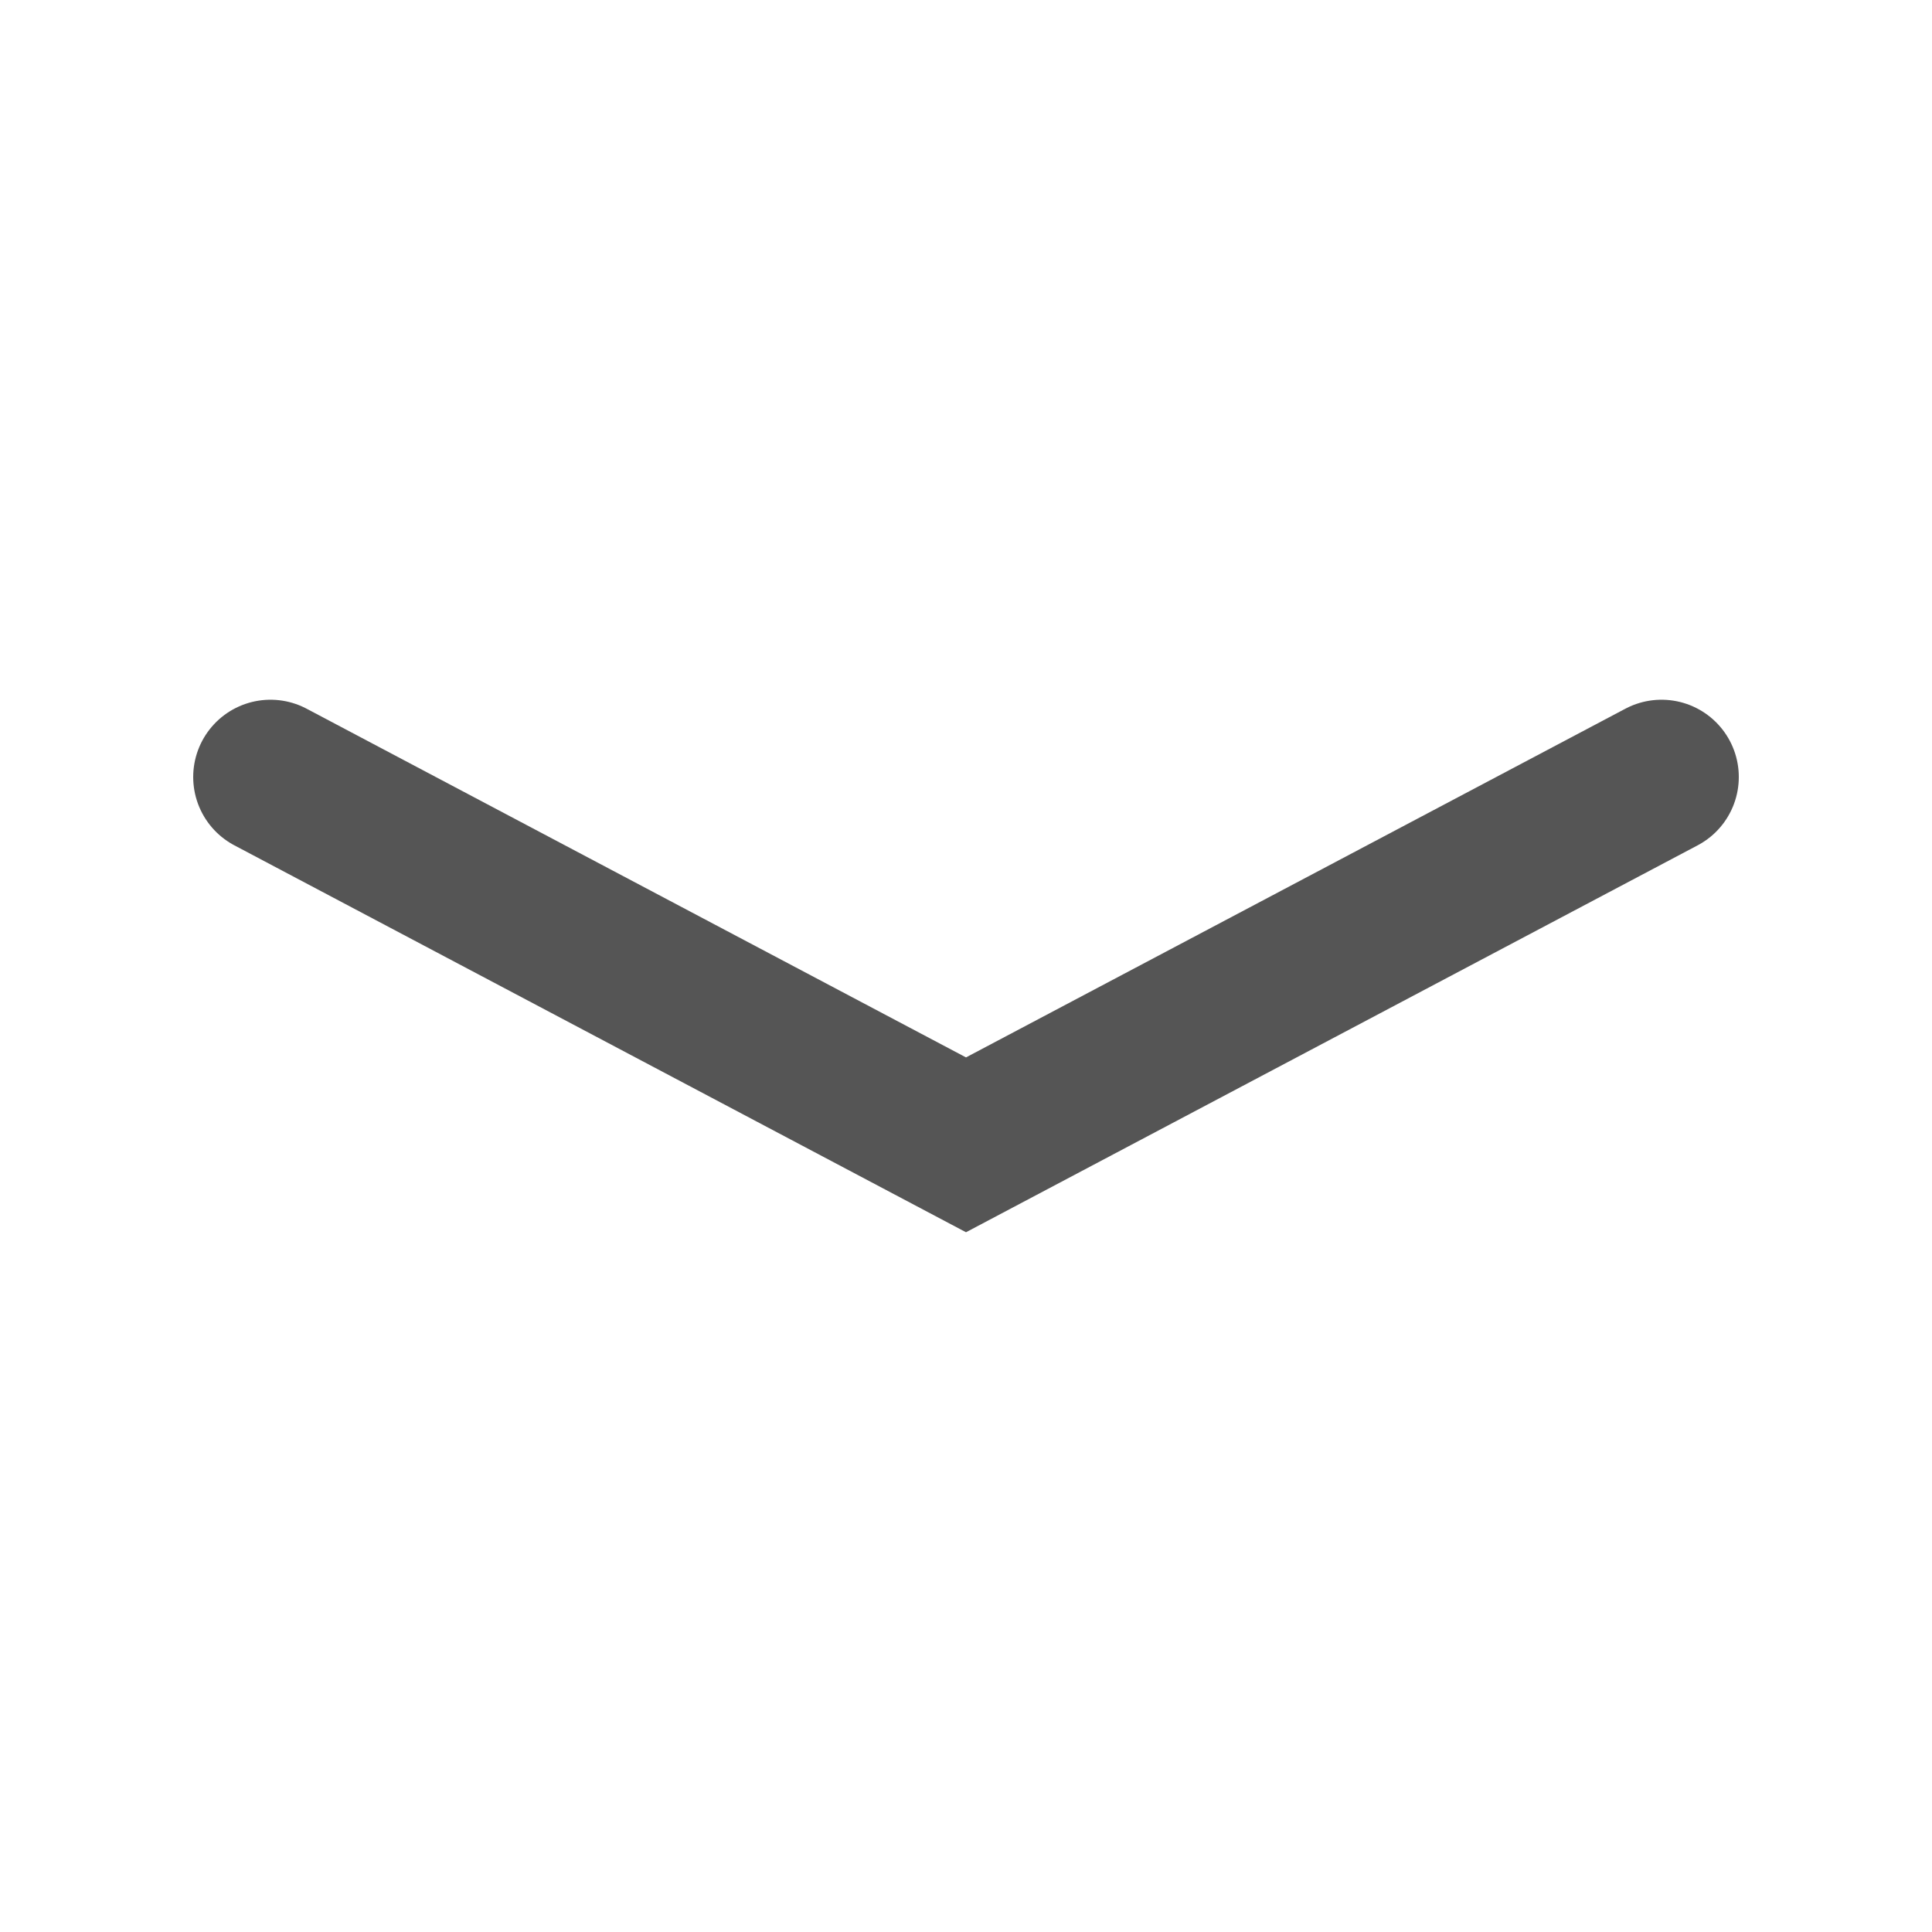 <?xml version="1.0" encoding="UTF-8" standalone="no"?>
<!-- Created with Inkscape (http://www.inkscape.org/) -->

<svg
   width="50mm"
   height="50mm"
   viewBox="0 0 50 50"
   version="1.1"
   id="svg1"
   sodipodi:docname="chevron-down.svg"
   inkscape:version="1.3.2 (091e20e, 2023-11-25, custom)"
   xmlns:inkscape="http://www.inkscape.org/namespaces/inkscape"
   xmlns:sodipodi="http://sodipodi.sourceforge.net/DTD/sodipodi-0.dtd"
   xmlns="http://www.w3.org/2000/svg"
   xmlns:svg="http://www.w3.org/2000/svg">
  <sodipodi:namedview
     id="namedview1"
     pagecolor="#ffffff"
     bordercolor="#000000"
     borderopacity="0.25"
     inkscape:showpageshadow="2"
     inkscape:pageopacity="0.0"
     inkscape:pagecheckerboard="0"
     inkscape:deskcolor="#d1d1d1"
     inkscape:document-units="mm"
     inkscape:zoom="0.70710678"
     inkscape:cx="-20.506097"
     inkscape:cy="195.86858"
     inkscape:window-width="1350"
     inkscape:window-height="1237"
     inkscape:window-x="1352"
     inkscape:window-y="212"
     inkscape:window-maximized="0"
     inkscape:current-layer="svg1"
     showguides="true">
    <sodipodi:guide
       position="130.214,507.245"
       orientation="0,-1"
       id="guide1"
       inkscape:locked="false" />
  </sodipodi:namedview>
  <defs
     id="defs1">
    <rect
       x="52.326"
       y="67.175"
       width="48.79"
       height="67.882"
       id="rect1" />
  </defs>
  <path
     style="fill:none;stroke:#555555;stroke-width:4;stroke-linecap:round;stroke-linejoin:miter;stroke-dasharray:none;stroke-opacity:1"
     d="M 7,20.109 25,29.628 43,20.109"
     id="path1-8-7"
     sodipodi:nodetypes="ccc" />
</svg>
